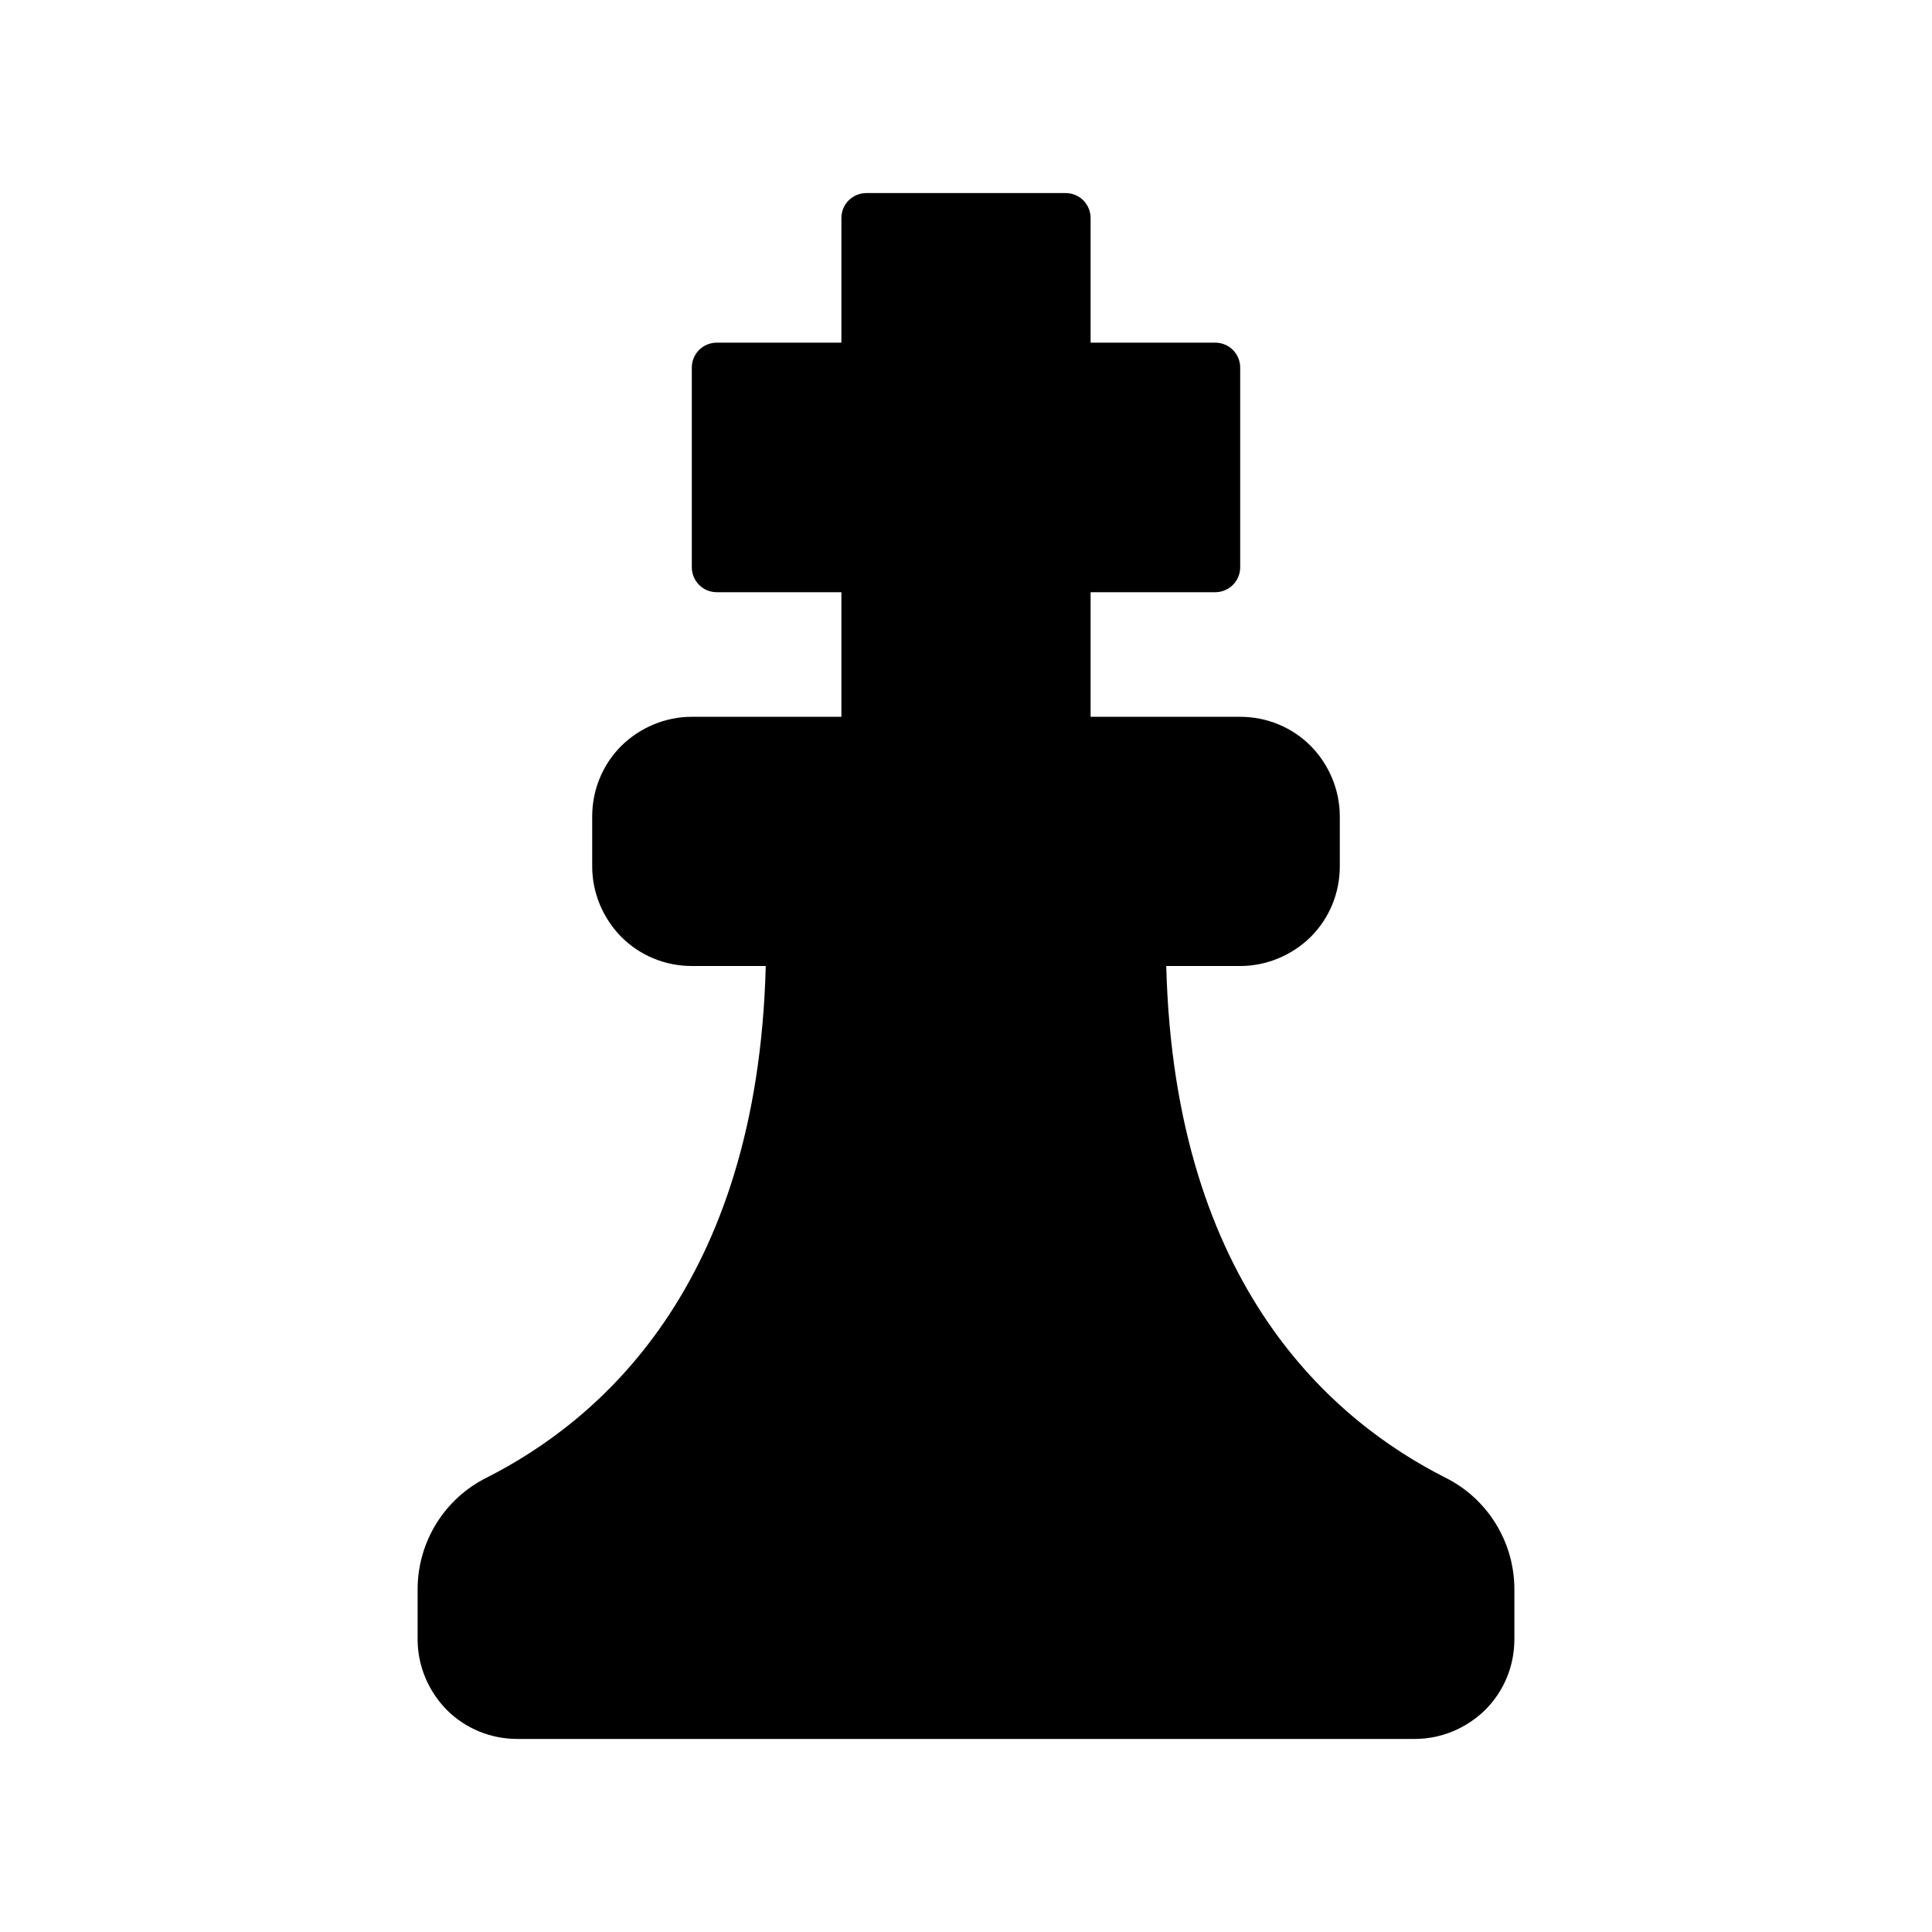 <svg version="1.1" viewBox="0 0 5.644 5.644" xmlns="http://www.w3.org/2000/svg">
 <path d="m2.531 0.564c-0.04 0-0.073 0.032-0.073 0.073v0.364h-0.364c-0.04 0-0.073 0.032-0.073 0.073v0.583c0 0.04 0.032 0.073 0.073 0.073h0.364v0.364h-0.437c-0.077 0-0.151 0.031-0.206 0.085-0.055 0.055-0.085 0.129-0.085 0.206v0.146c0 0.077 0.031 0.151 0.085 0.206 0.055 0.055 0.129 0.085 0.206 0.085h0.216c-0.024 0.941-0.493 1.331-0.814 1.494-0.124 0.061-0.203 0.188-0.203 0.327v0.146c0 0.077 0.031 0.151 0.085 0.206 0.055 0.055 0.129 0.085 0.206 0.085h2.622c0.077 0 0.151-0.031 0.206-0.085 0.055-0.055 0.085-0.129 0.085-0.206v-0.146c0-0.139-0.079-0.266-0.203-0.327-0.321-0.163-0.79-0.553-0.814-1.494h0.216c0.077 0 0.151-0.031 0.206-0.085 0.055-0.055 0.085-0.129 0.085-0.206v-0.146c0-0.077-0.031-0.151-0.085-0.206-0.055-0.055-0.129-0.085-0.206-0.085h-0.437v-0.364h0.364c0.04 0 0.073-0.032 0.073-0.073v-0.583c0-0.04-0.032-0.073-0.073-0.073h-0.364v-0.364c0-0.04-0.032-0.073-0.073-0.073z"/>
</svg>
